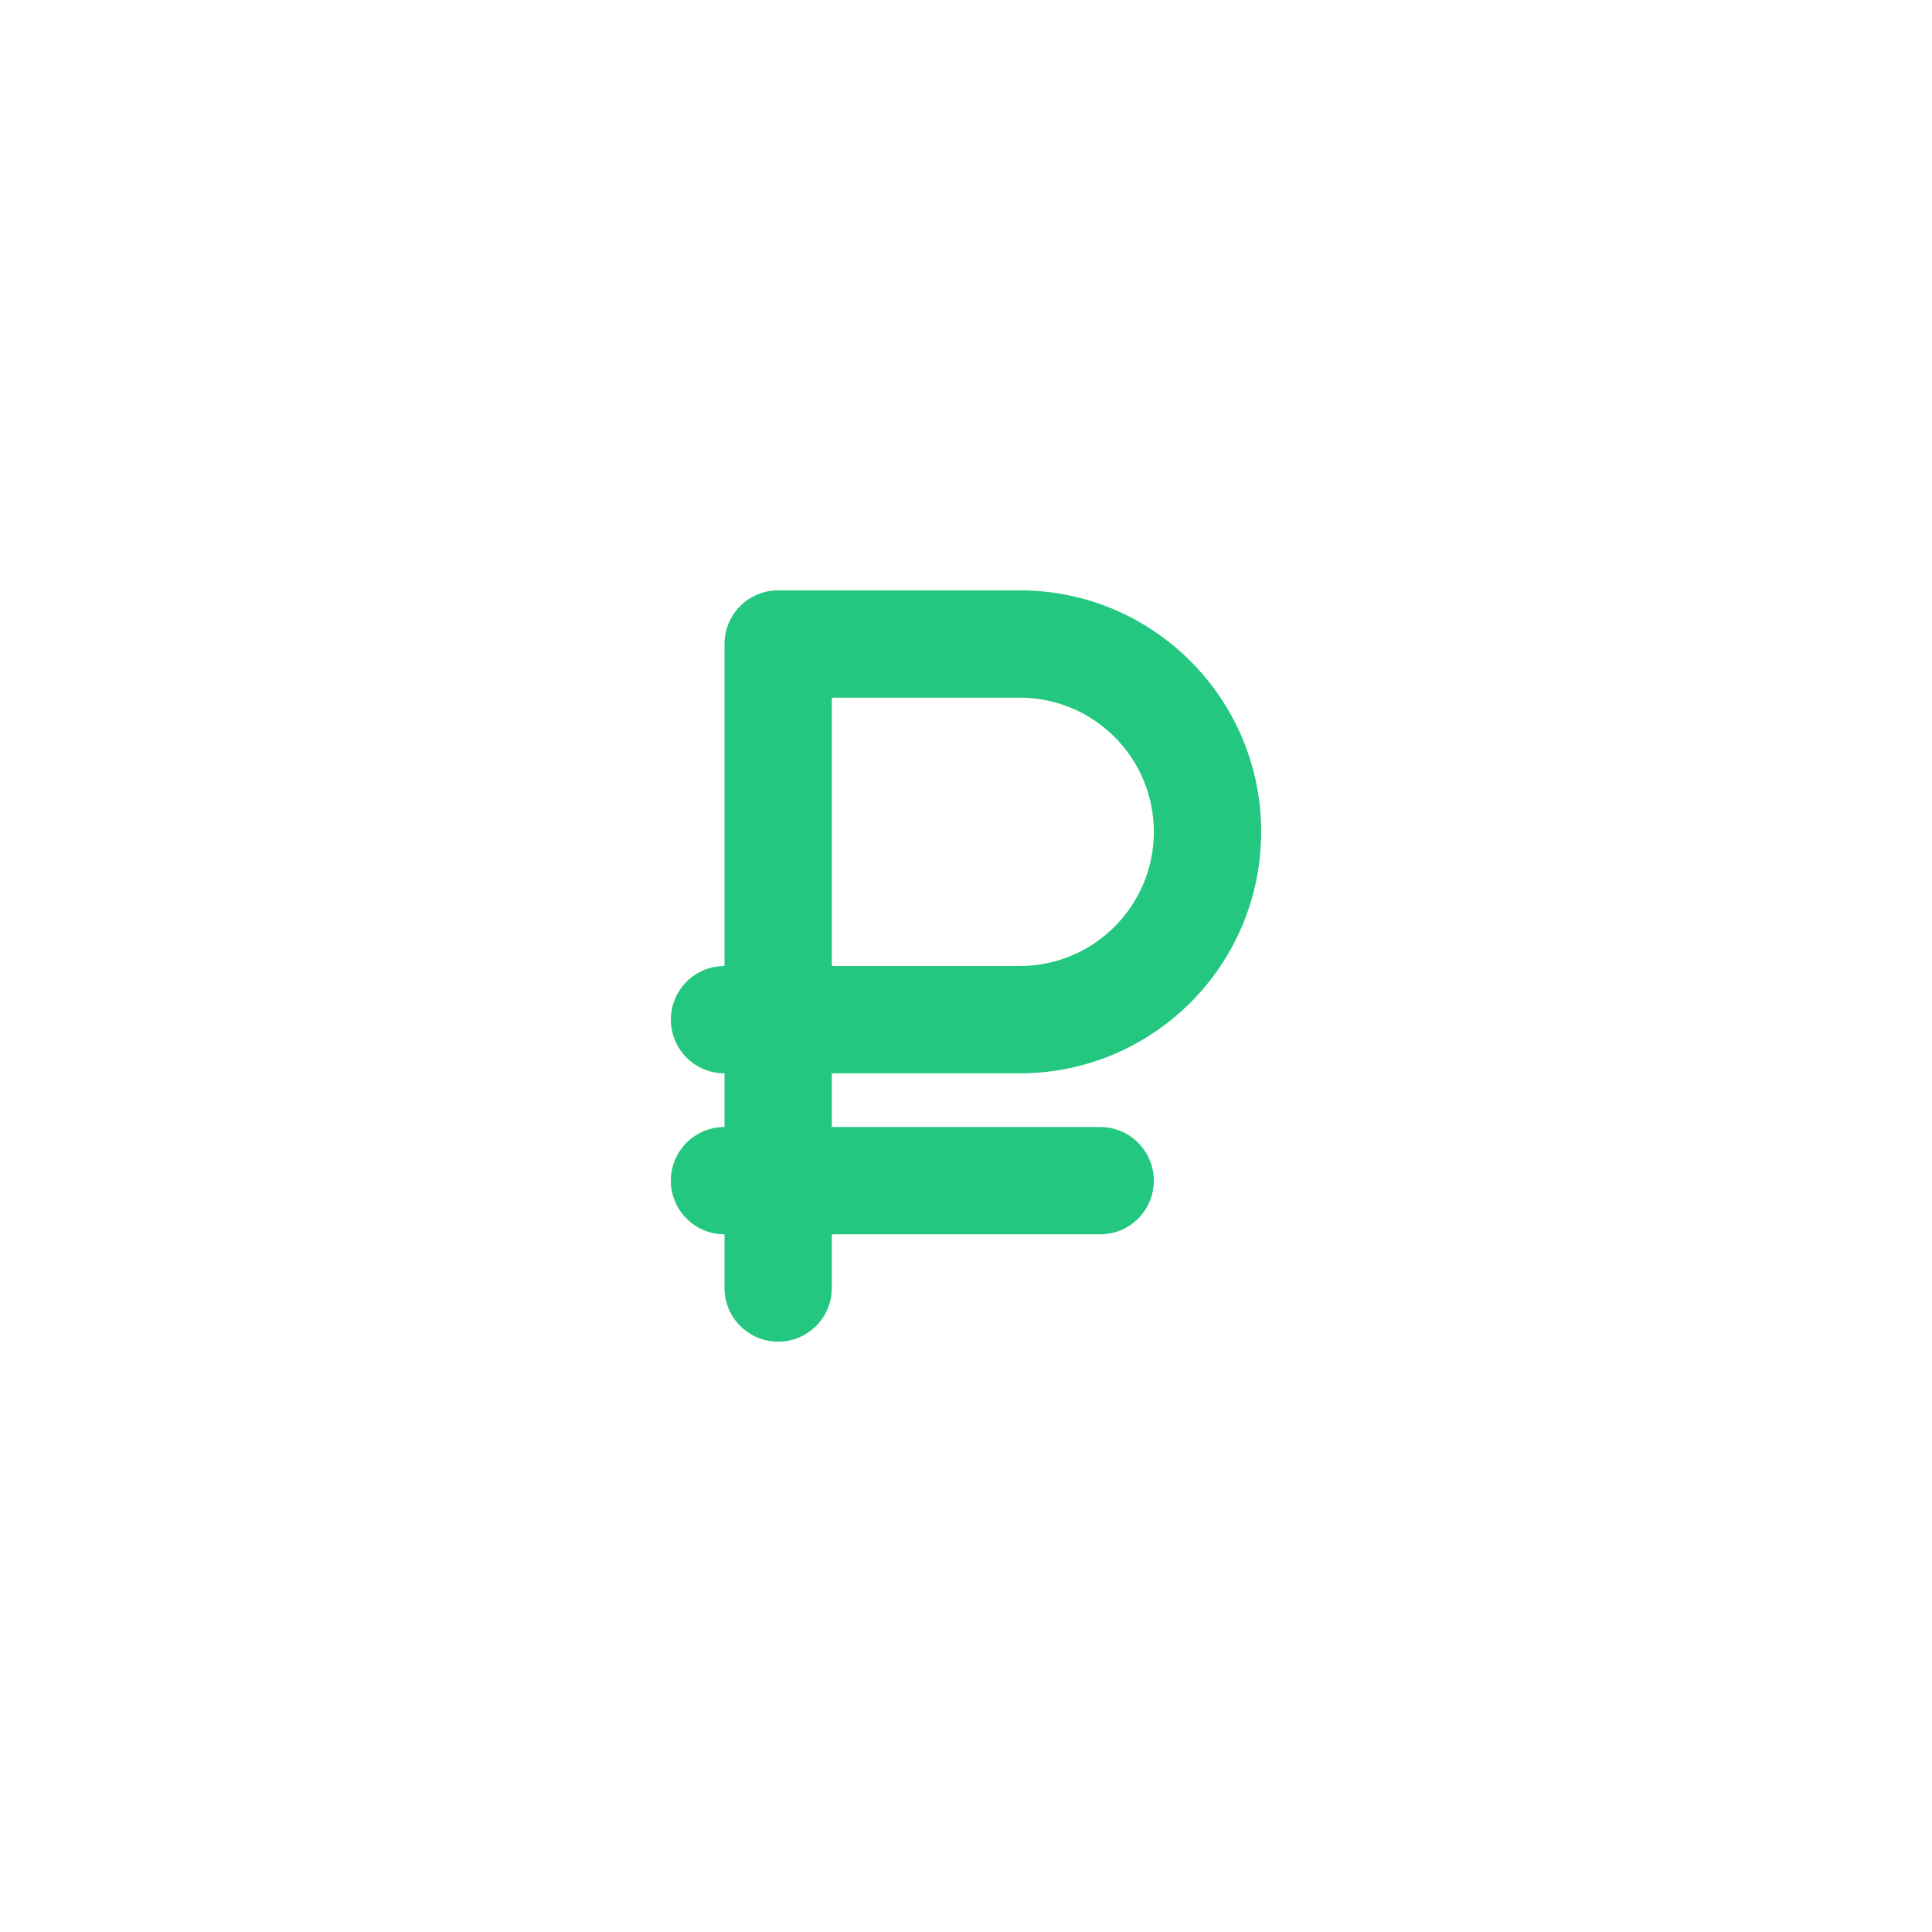 <svg width="36" height="36" viewBox="0 0 36 36" fill="none" xmlns="http://www.w3.org/2000/svg">
<path fill-rule="evenodd" clip-rule="evenodd" d="M14.5 11H19C21.485 11 23.5 13.015 23.5 15.5C23.5 17.985 21.485 20 19 20H15.5V21H20.5C21.052 21 21.5 21.448 21.5 22C21.5 22.552 21.052 23 20.5 23H15.5V24C15.5 24.552 15.052 25 14.5 25C13.948 25 13.5 24.552 13.5 24V23C12.948 23 12.5 22.552 12.5 22C12.5 21.448 12.948 21 13.5 21V20C12.948 20 12.5 19.552 12.5 19C12.5 18.448 12.948 18 13.5 18V12C13.5 11.448 13.948 11 14.5 11ZM15.5 18H19C20.381 18 21.5 16.881 21.5 15.5C21.5 14.119 20.381 13 19 13H15.5V18Z" fill="#24C780"/>
</svg>
